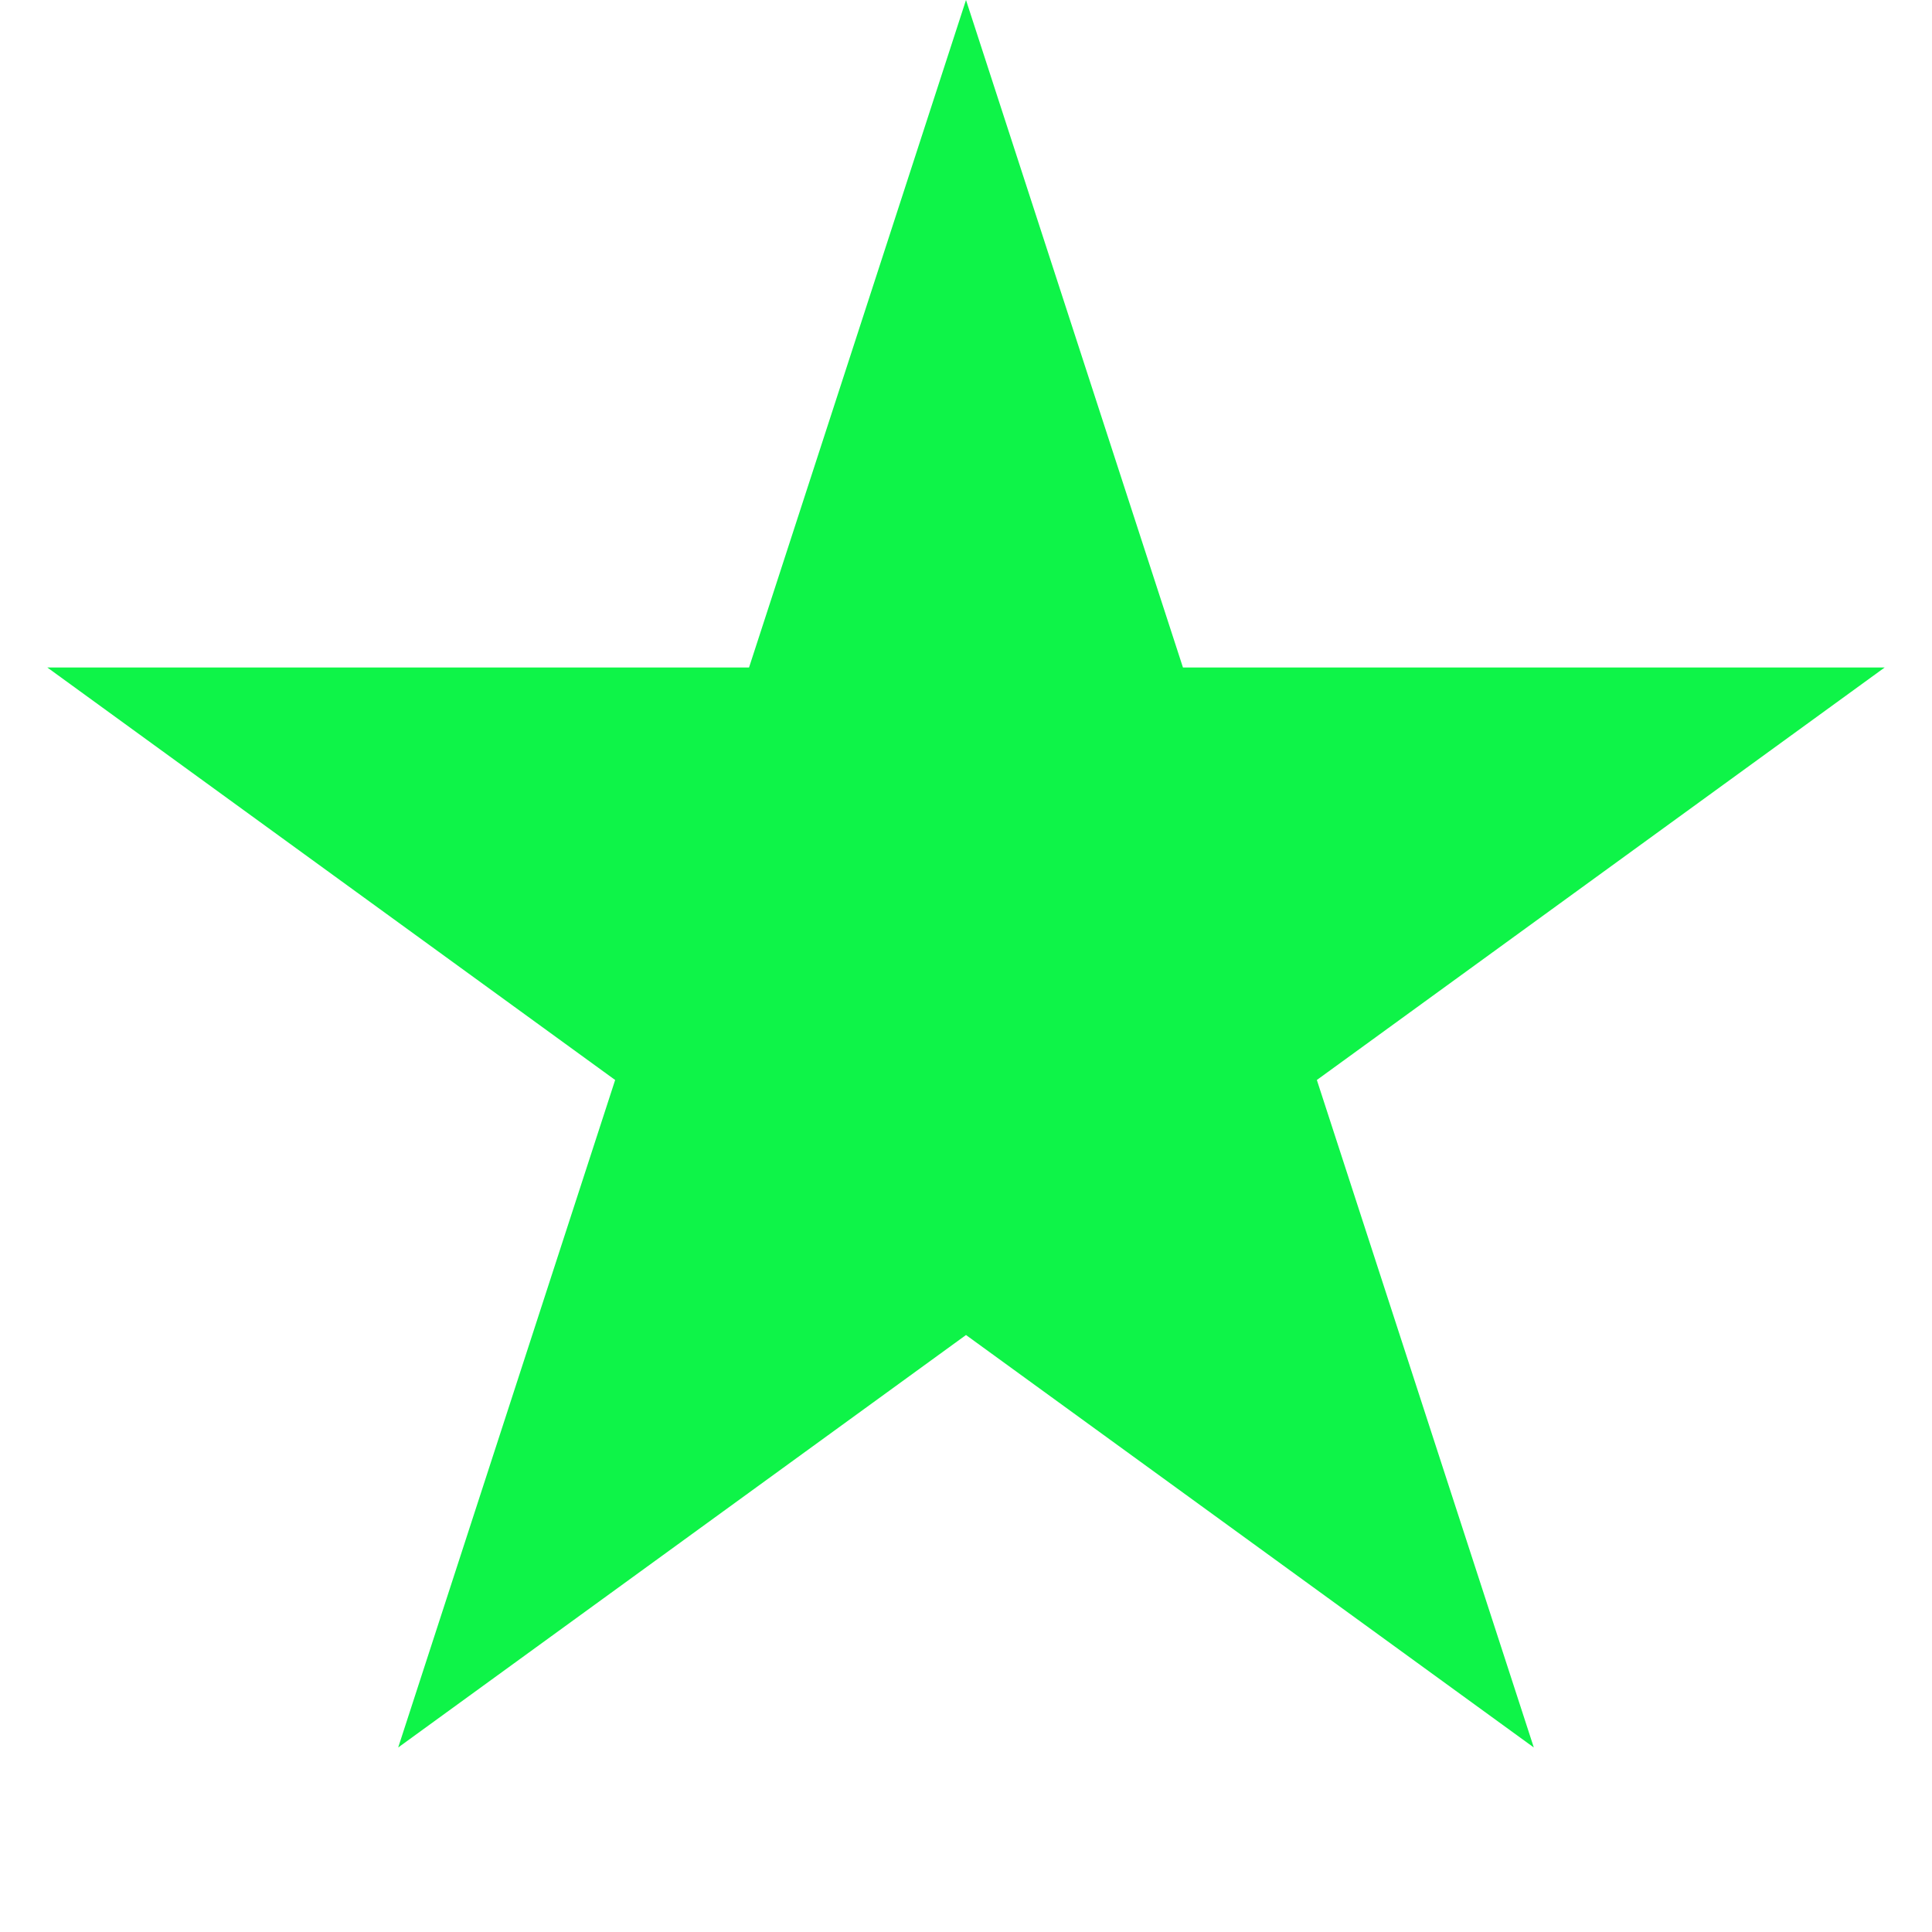 ﻿<?xml version="1.0" encoding="utf-8"?>
<svg version="1.1" xmlns:xlink="http://www.w3.org/1999/xlink" width="10px" height="10px" xmlns="http://www.w3.org/2000/svg">
  <g transform="matrix(1 0 0 1 -92 -429 )">
    <path d="M 95.877 432.455  L 97 429  L 98.123 432.455  L 101.755 432.455  L 98.816 434.59  L 99.939 438.045  L 97 435.91  L 94.061 438.045  L 95.184 434.59  L 92.245 432.455  L 95.877 432.455  Z " fill-rule="nonzero" fill="#0ef448" stroke="none" />
  </g>
</svg>